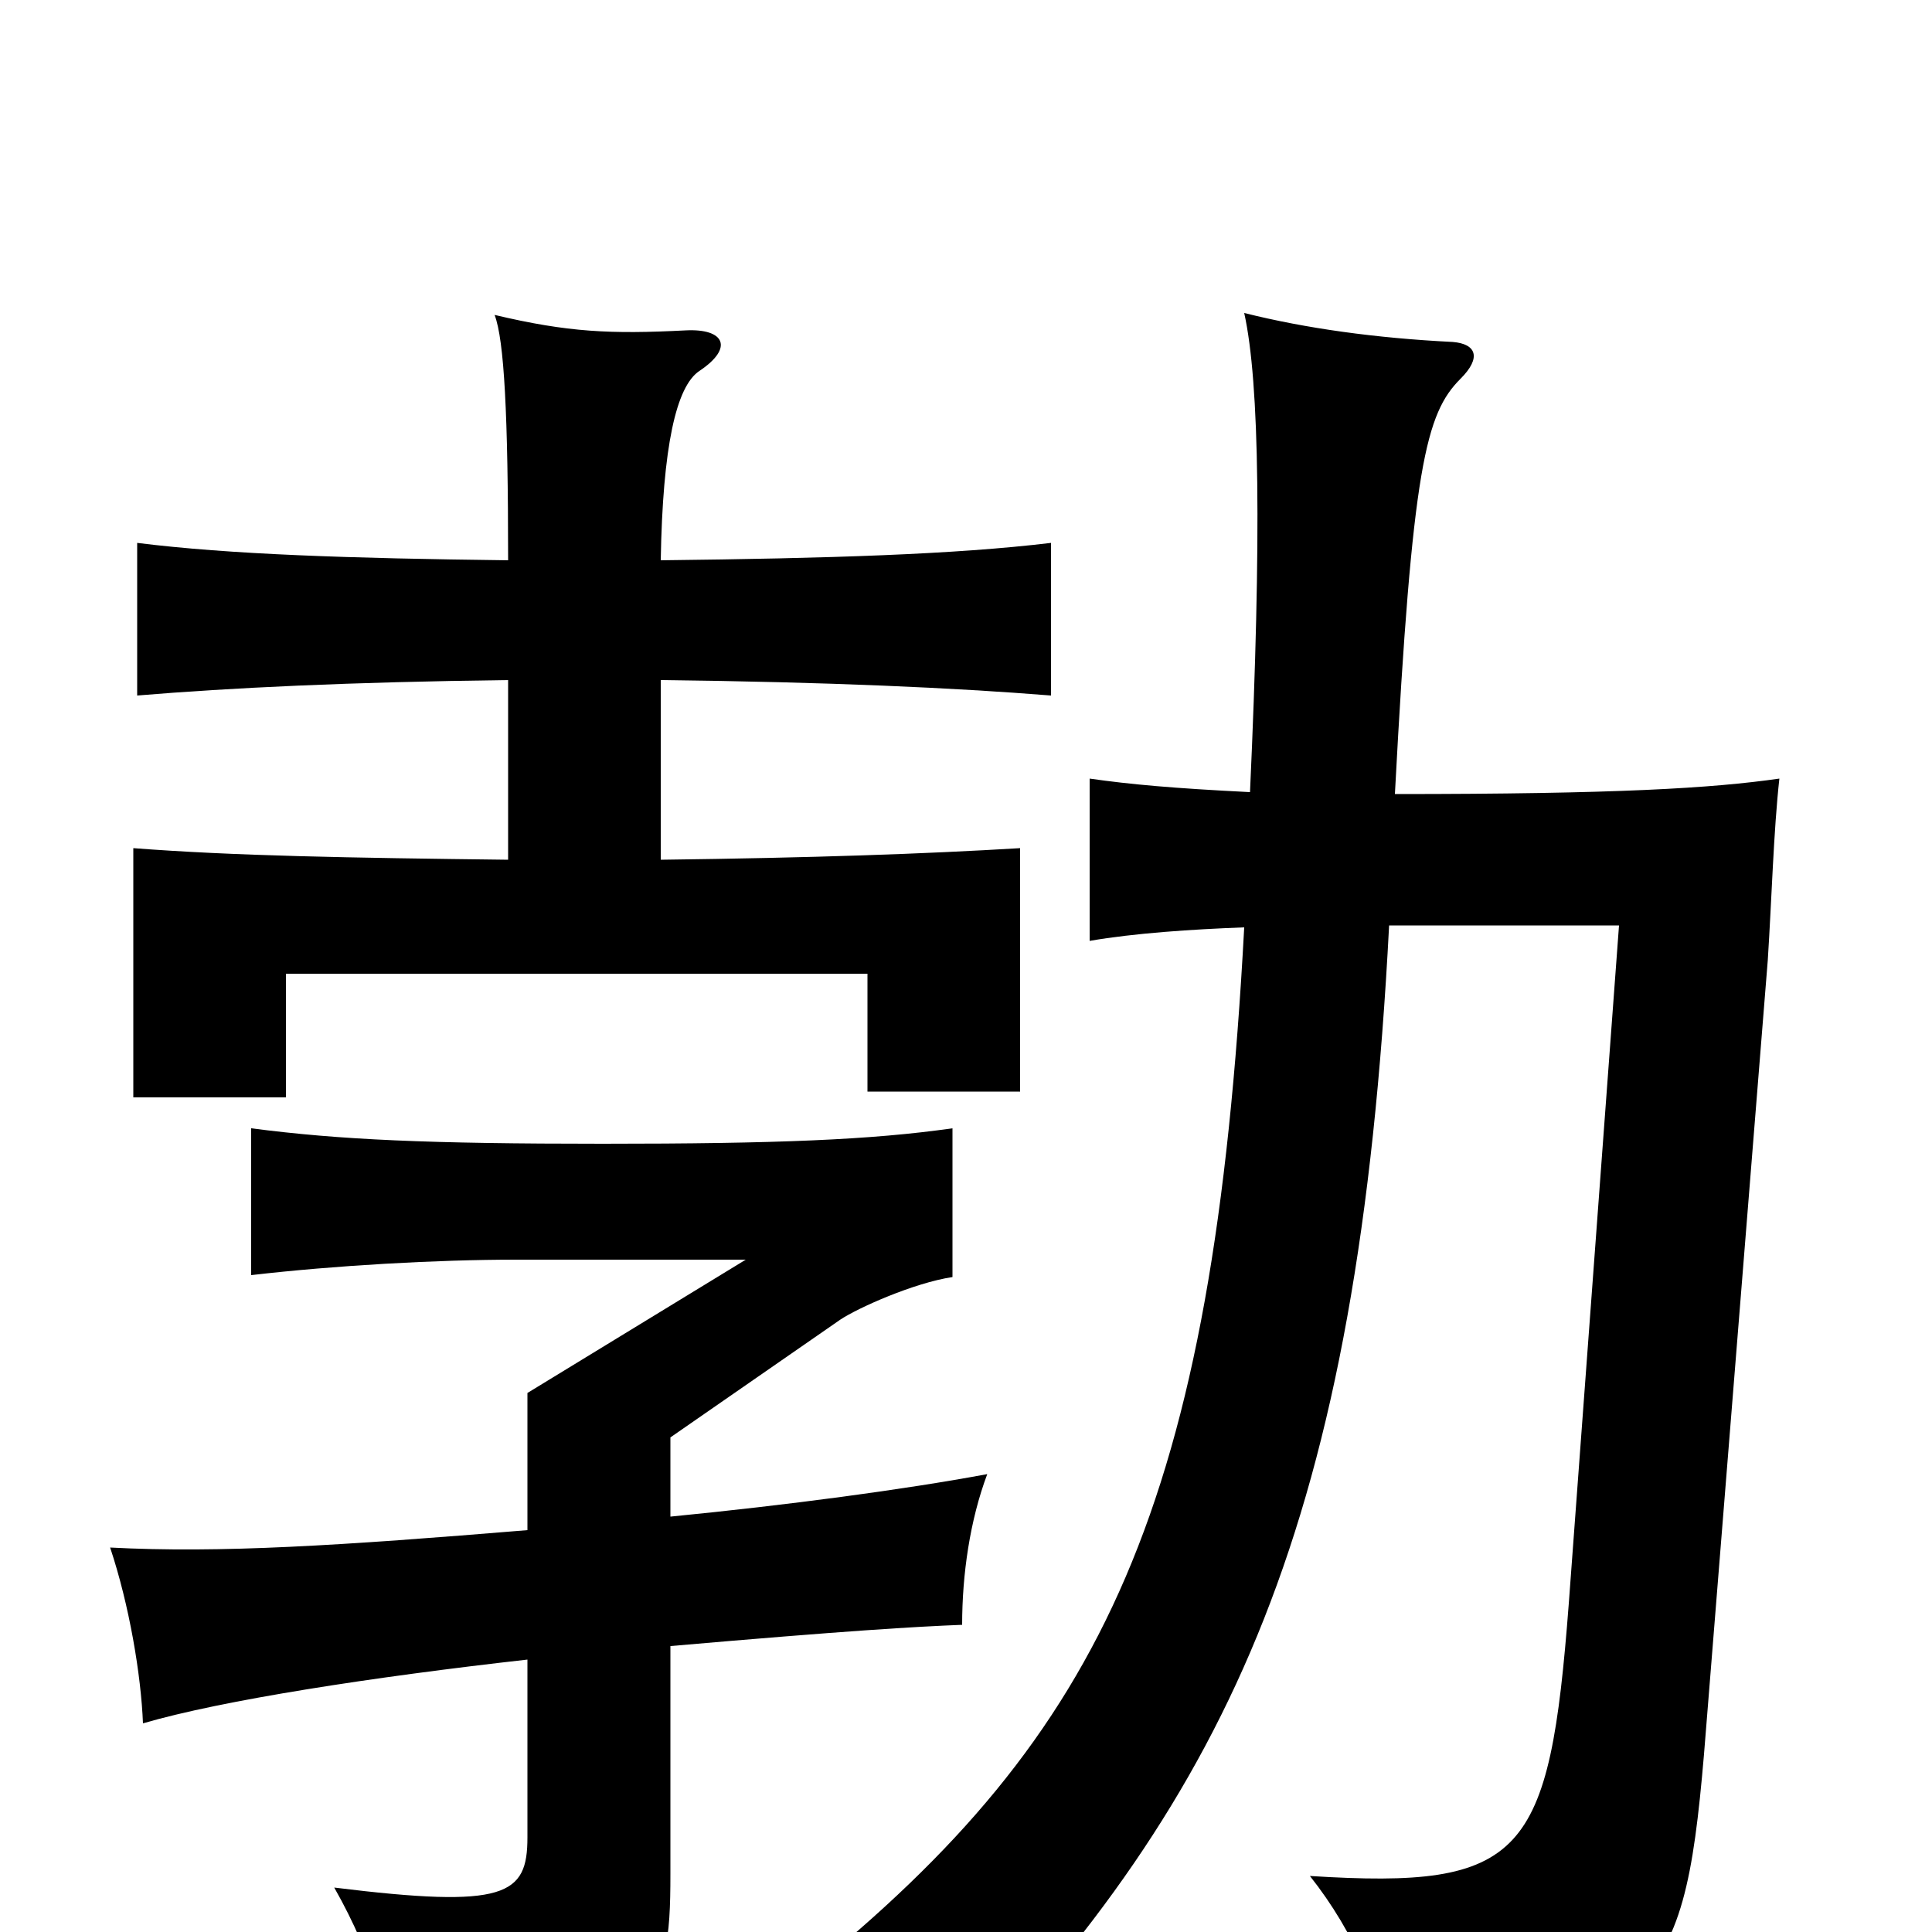 <svg xmlns="http://www.w3.org/2000/svg" viewBox="0 -1000 1000 1000">
	<path fill="#000000" d="M347 -148C439 -156 473 -158 498 -159C498 -185 502 -213 511 -237C468 -229 408 -221 347 -215V-256L435 -317C444 -323 473 -336 493 -339V-416C451 -410 402 -408 312 -408C222 -408 176 -410 130 -416V-340C173 -345 226 -348 267 -348H386L273 -279V-208C176 -200 114 -196 57 -199C67 -169 73 -133 74 -108C115 -120 193 -132 273 -141V-49C273 -19 262 -12 173 -23C194 14 202 46 204 75C340 48 347 37 347 -30ZM722 -589C731 -759 738 -786 756 -804C767 -815 764 -822 752 -823C712 -825 676 -830 644 -838C652 -802 653 -722 647 -590C607 -592 585 -594 564 -597V-513C587 -517 617 -519 644 -520C628 -221 572 -103 417 22C455 42 473 54 492 79C638 -73 703 -212 719 -521H838L812 -170C802 -39 789 -22 678 -29C701 0 717 36 720 71C868 43 873 25 884 -117L915 -503C917 -534 918 -570 921 -597C886 -592 837 -589 722 -589ZM342 -648C429 -647 494 -644 544 -640V-719C494 -713 429 -711 342 -710C343 -769 350 -800 362 -808C380 -820 375 -830 355 -829C316 -827 294 -828 256 -837C261 -824 263 -785 263 -710C181 -711 119 -713 71 -719V-640C119 -644 181 -647 263 -648V-555C180 -556 121 -557 69 -561V-432H148V-496H449V-435H528V-561C478 -558 421 -556 342 -555Z"/>
</svg>